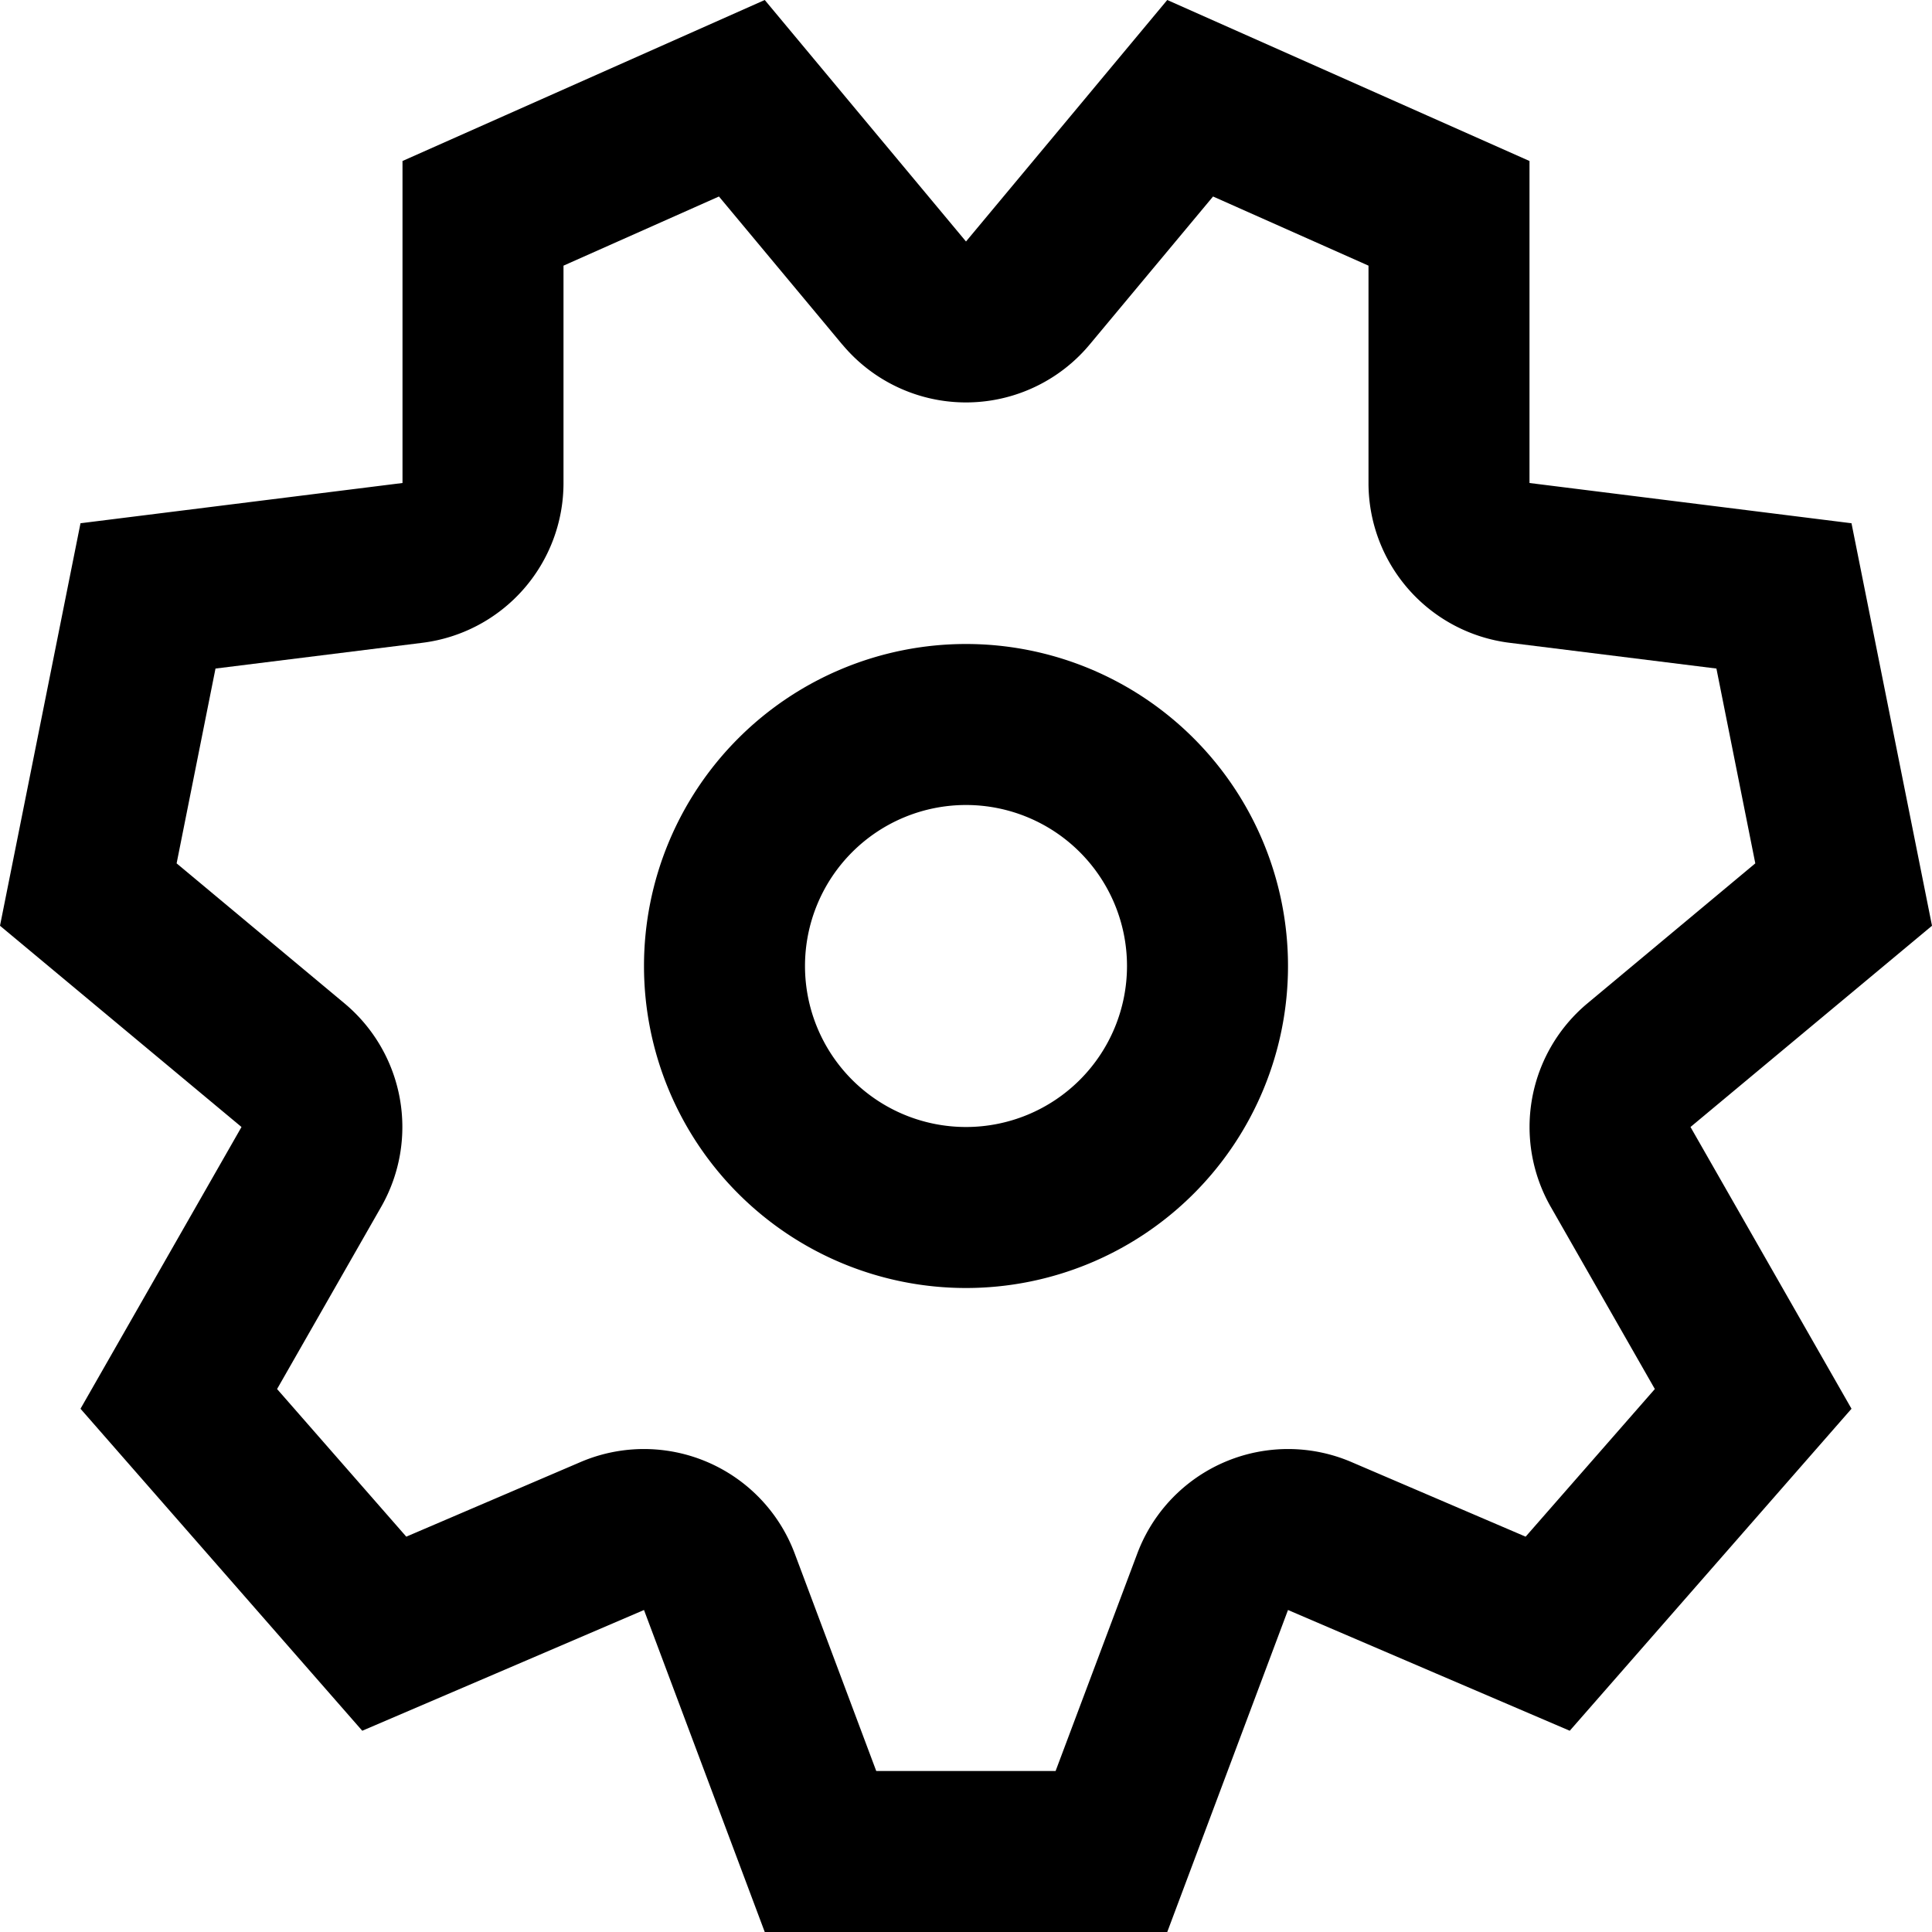 <svg width="24" height="24" viewBox="0 0 24 24" xmlns="http://www.w3.org/2000/svg" xmlns:xlink="http://www.w3.org/1999/xlink"><title>settings</title><desc>Created using Figma</desc><g><use xlink:href="#a"/><use xlink:href="#b"/></g><defs><path id="a" fill-rule="evenodd" d="M16 12a4 4 0 1 1-8 0 4 4 0 0 1 8 0zm-2 0a2 2 0 1 1-4 0 2 2 0 0 1 4 0z"/><path id="b" fill-rule="evenodd" d="M19 2l-4.5-2-1.198 1.438L12 3l-1.302-1.562L9.5 0 5 2v4l-4 .5-1 5L3 14l-2 3.5 3.5 4 1.66-.711L8 20l.703 1.875L9.5 24h5l.797-2.125L16 20l1.84.789 1.66.711 3.5-4-2-3.5 3-2.5-1-5-4-.5V2zm-8.536 2.28a2 2 0 0 0 3.072 0l1.533-1.839L17 3.3V6a2 2 0 0 0 1.752 1.985l2.57.32.483 2.42-2.085 1.739a2 2 0 0 0-.456 2.528l1.293 2.263-1.605 1.834-2.164-.927a2 2 0 0 0-2.66 1.136L13.113 22h-2.228l-1.013-2.702a2 2 0 0 0-2.66-1.136l-2.165.927-1.605-1.834 1.293-2.263a2 2 0 0 0-.456-2.528l-2.085-1.739.483-2.42 2.57-.32A2 2 0 0 0 7 6V3.3l1.931-.859 1.533 1.84z"/></defs></svg>